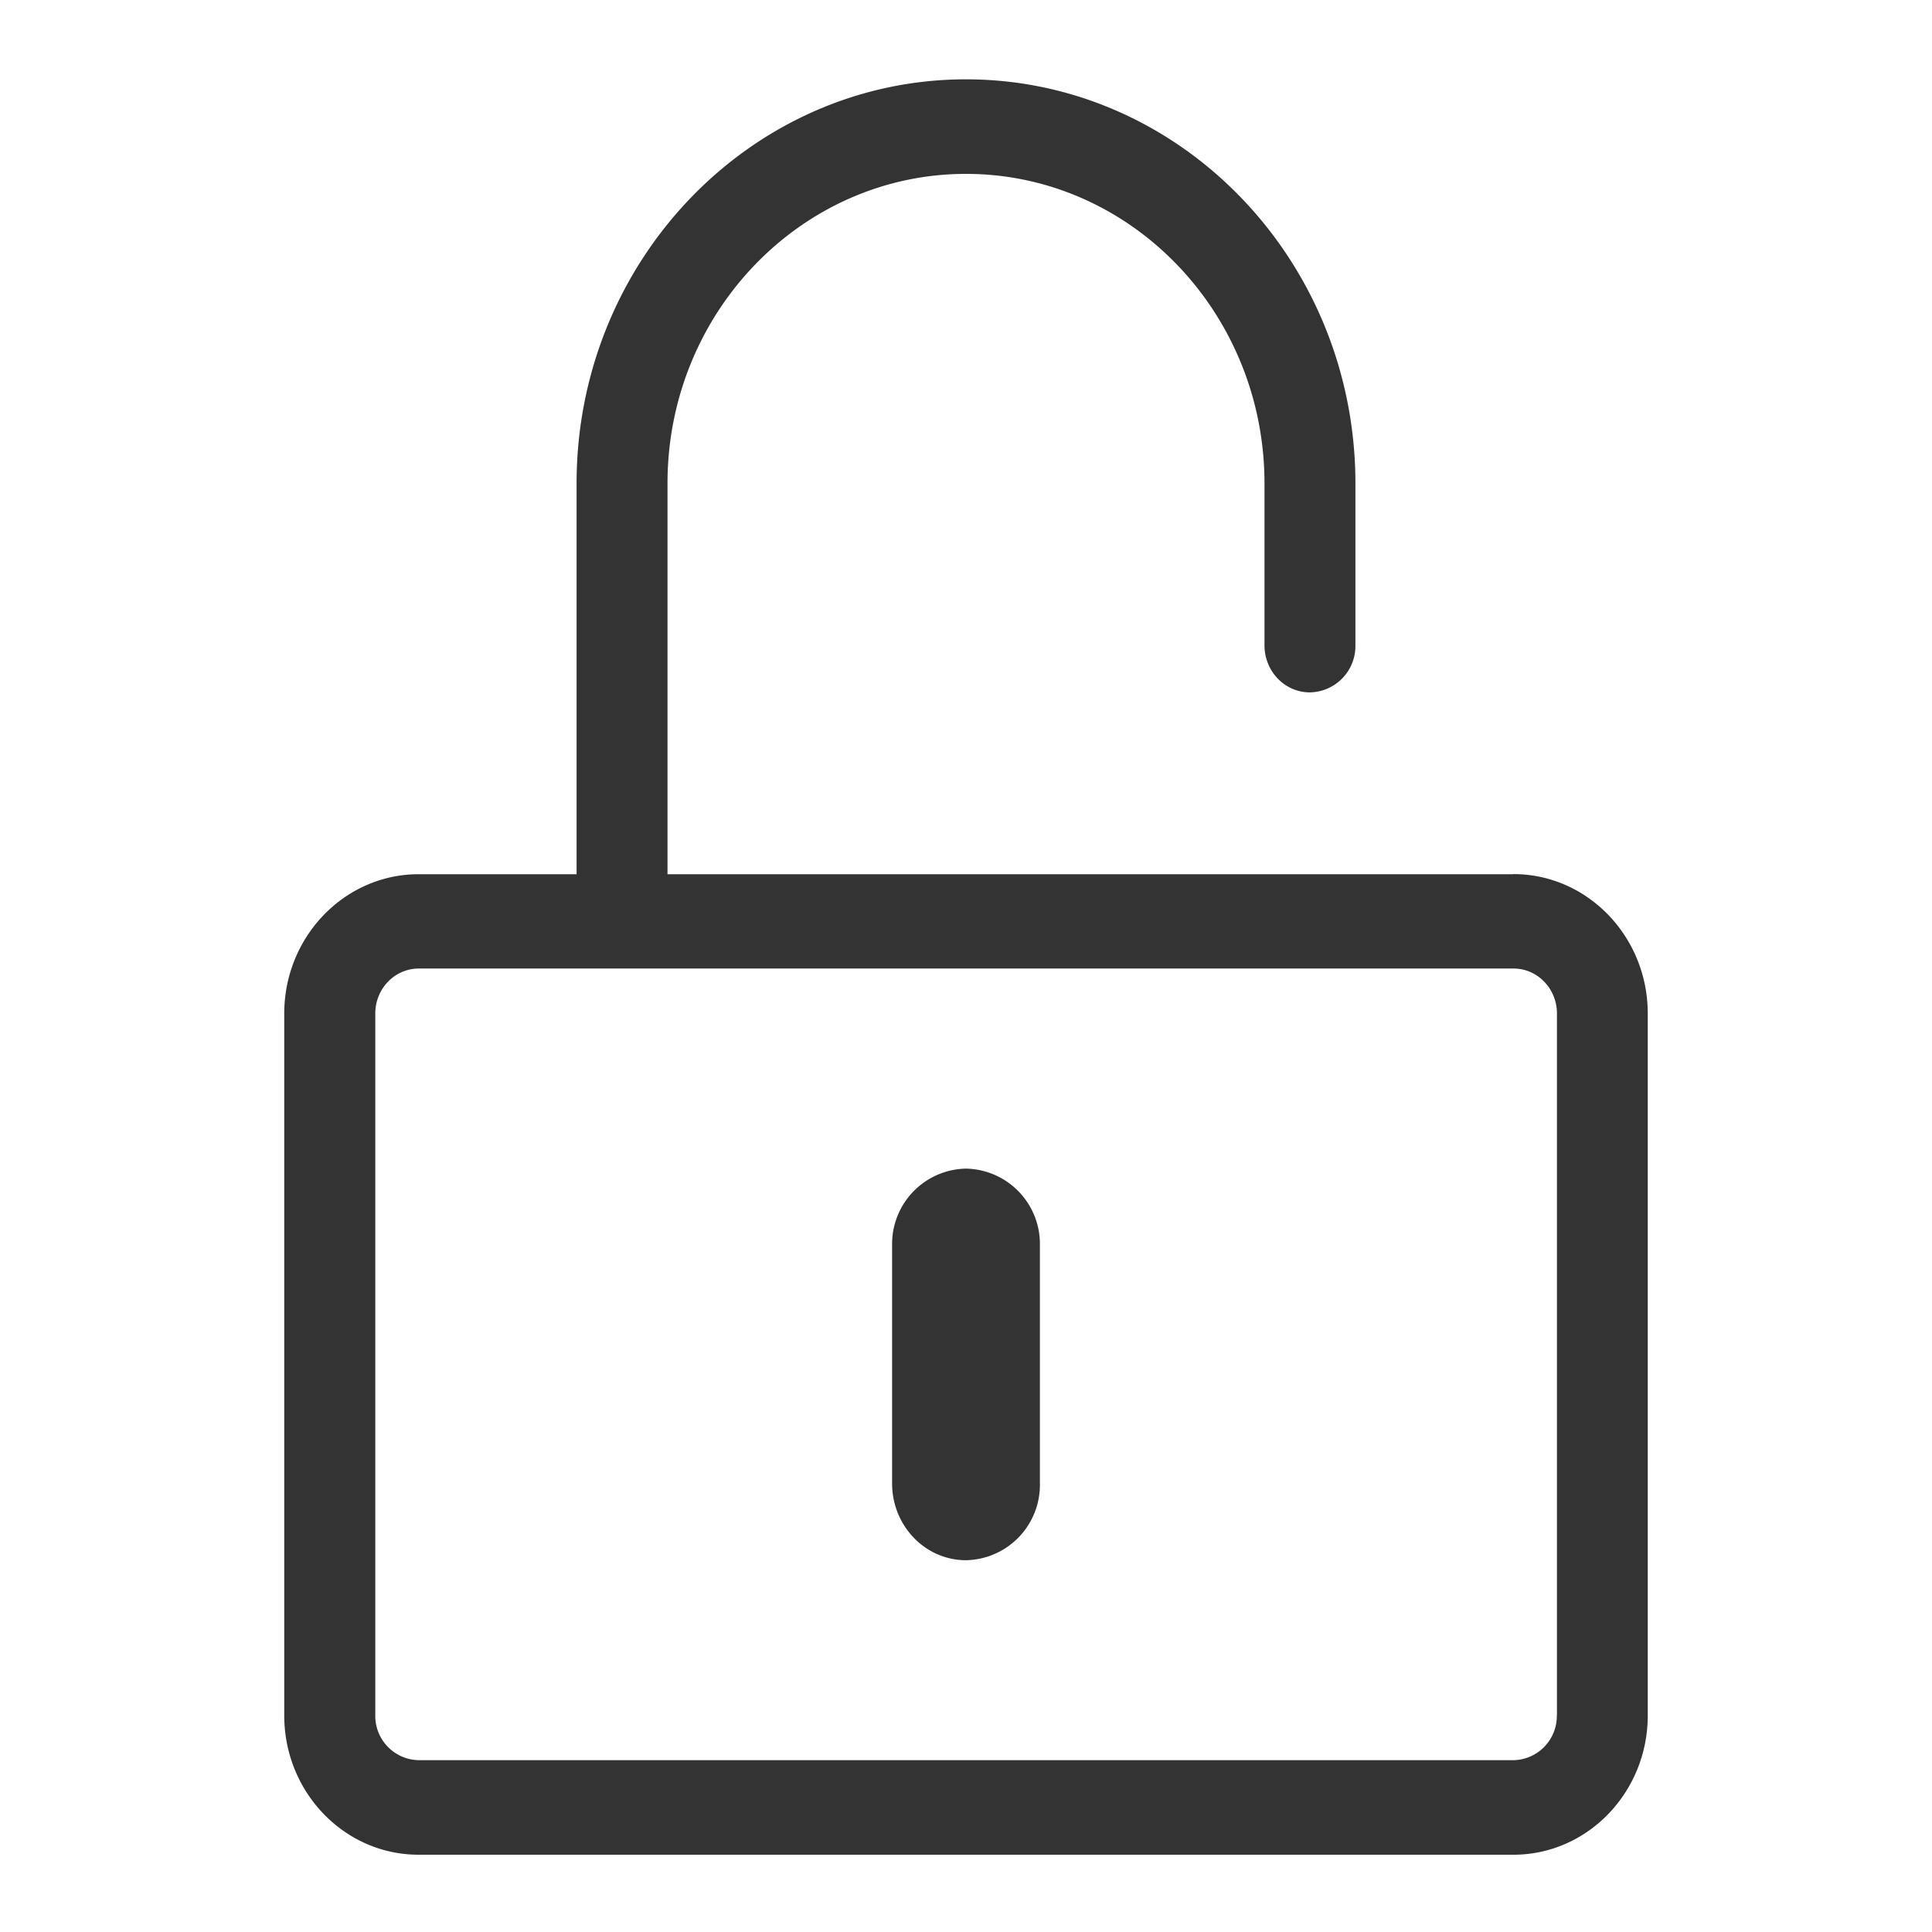 <?xml version="1.0" standalone="no"?><!DOCTYPE svg PUBLIC "-//W3C//DTD SVG 1.1//EN" "http://www.w3.org/Graphics/SVG/1.1/DTD/svg11.dtd"><svg t="1583218871155" class="icon" viewBox="0 0 1024 1024" version="1.1" xmlns="http://www.w3.org/2000/svg" p-id="3381" xmlns:xlink="http://www.w3.org/1999/xlink" width="200" height="200"><defs><style type="text/css"></style></defs><path d="M802.176 463.36H353.792V256.128C353.792 165.76 424.832 92.16 512 92.16c87.232 0 158.208 73.6 158.208 164.096v85.76c0 13.824 10.752 24.96 24.064 24.96a24.576 24.576 0 0 0 24.128-24.96v-85.76C718.4 138.112 625.792 42.048 512 42.048S305.6 138.112 305.6 256.192V463.36H221.824c-39.232 0-71.168 33.152-71.168 73.856v372.032c0 40.704 31.936 73.792 71.168 73.792h580.352c39.232 0 71.168-33.088 71.168-73.792V537.152c0-40.704-31.936-73.856-71.168-73.856z m22.976 445.824a23.424 23.424 0 0 1-23.04 23.744H221.888a23.424 23.424 0 0 1-22.976-23.744V537.152c0-13.12 10.304-23.808 23.04-23.808h580.288c12.672 0 22.976 10.688 22.976 23.808v372.032zM512 619.392a39.936 39.936 0 0 0-39.168 40.64v126.208c0 22.464 17.536 40.704 39.168 40.704a39.936 39.936 0 0 0 39.168-40.704v-126.208A39.936 39.936 0 0 0 512 619.392z" fill="#333333" p-id="3382"></path></svg>